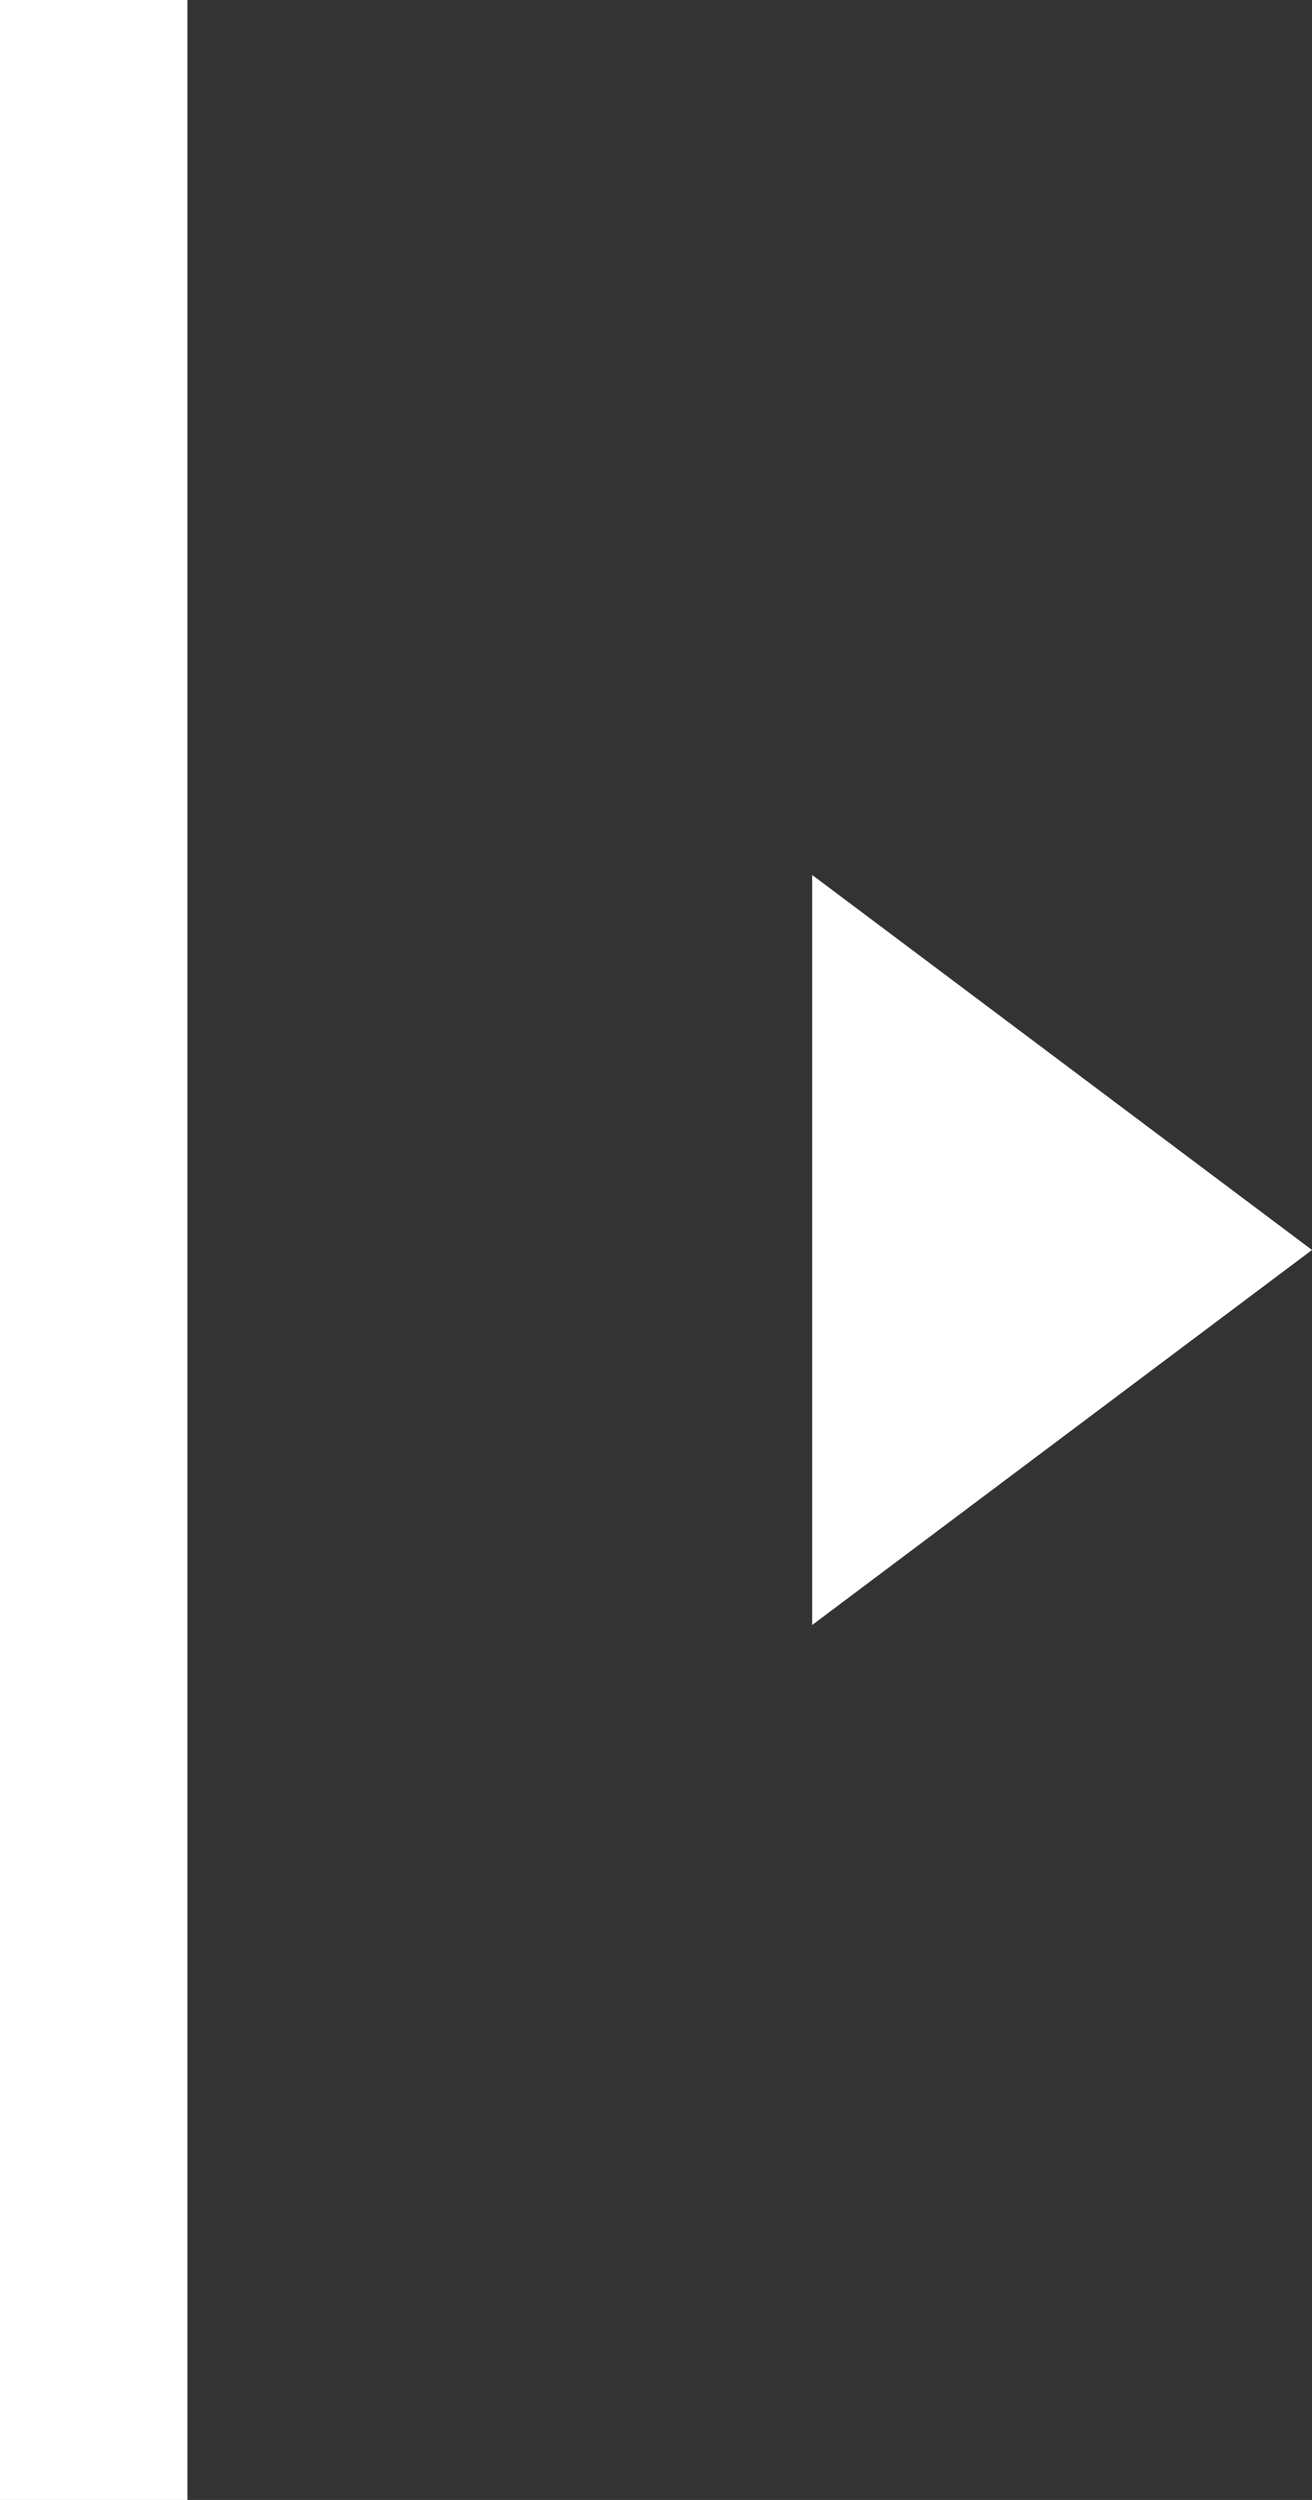 <svg id="Layer_1" data-name="Layer 1" xmlns="http://www.w3.org/2000/svg" viewBox="0 0 21 40"><rect x="0" y="0" width="21" height="40" fill="#333333" stroke="none"/><defs><style>.cls-1{fill:#fff;}</style></defs><title>input-arrow</title><rect class="cls-1" width="3" height="40"/><polygon class="cls-1" points="13 14 13 26 21 20 13 14"/></svg>